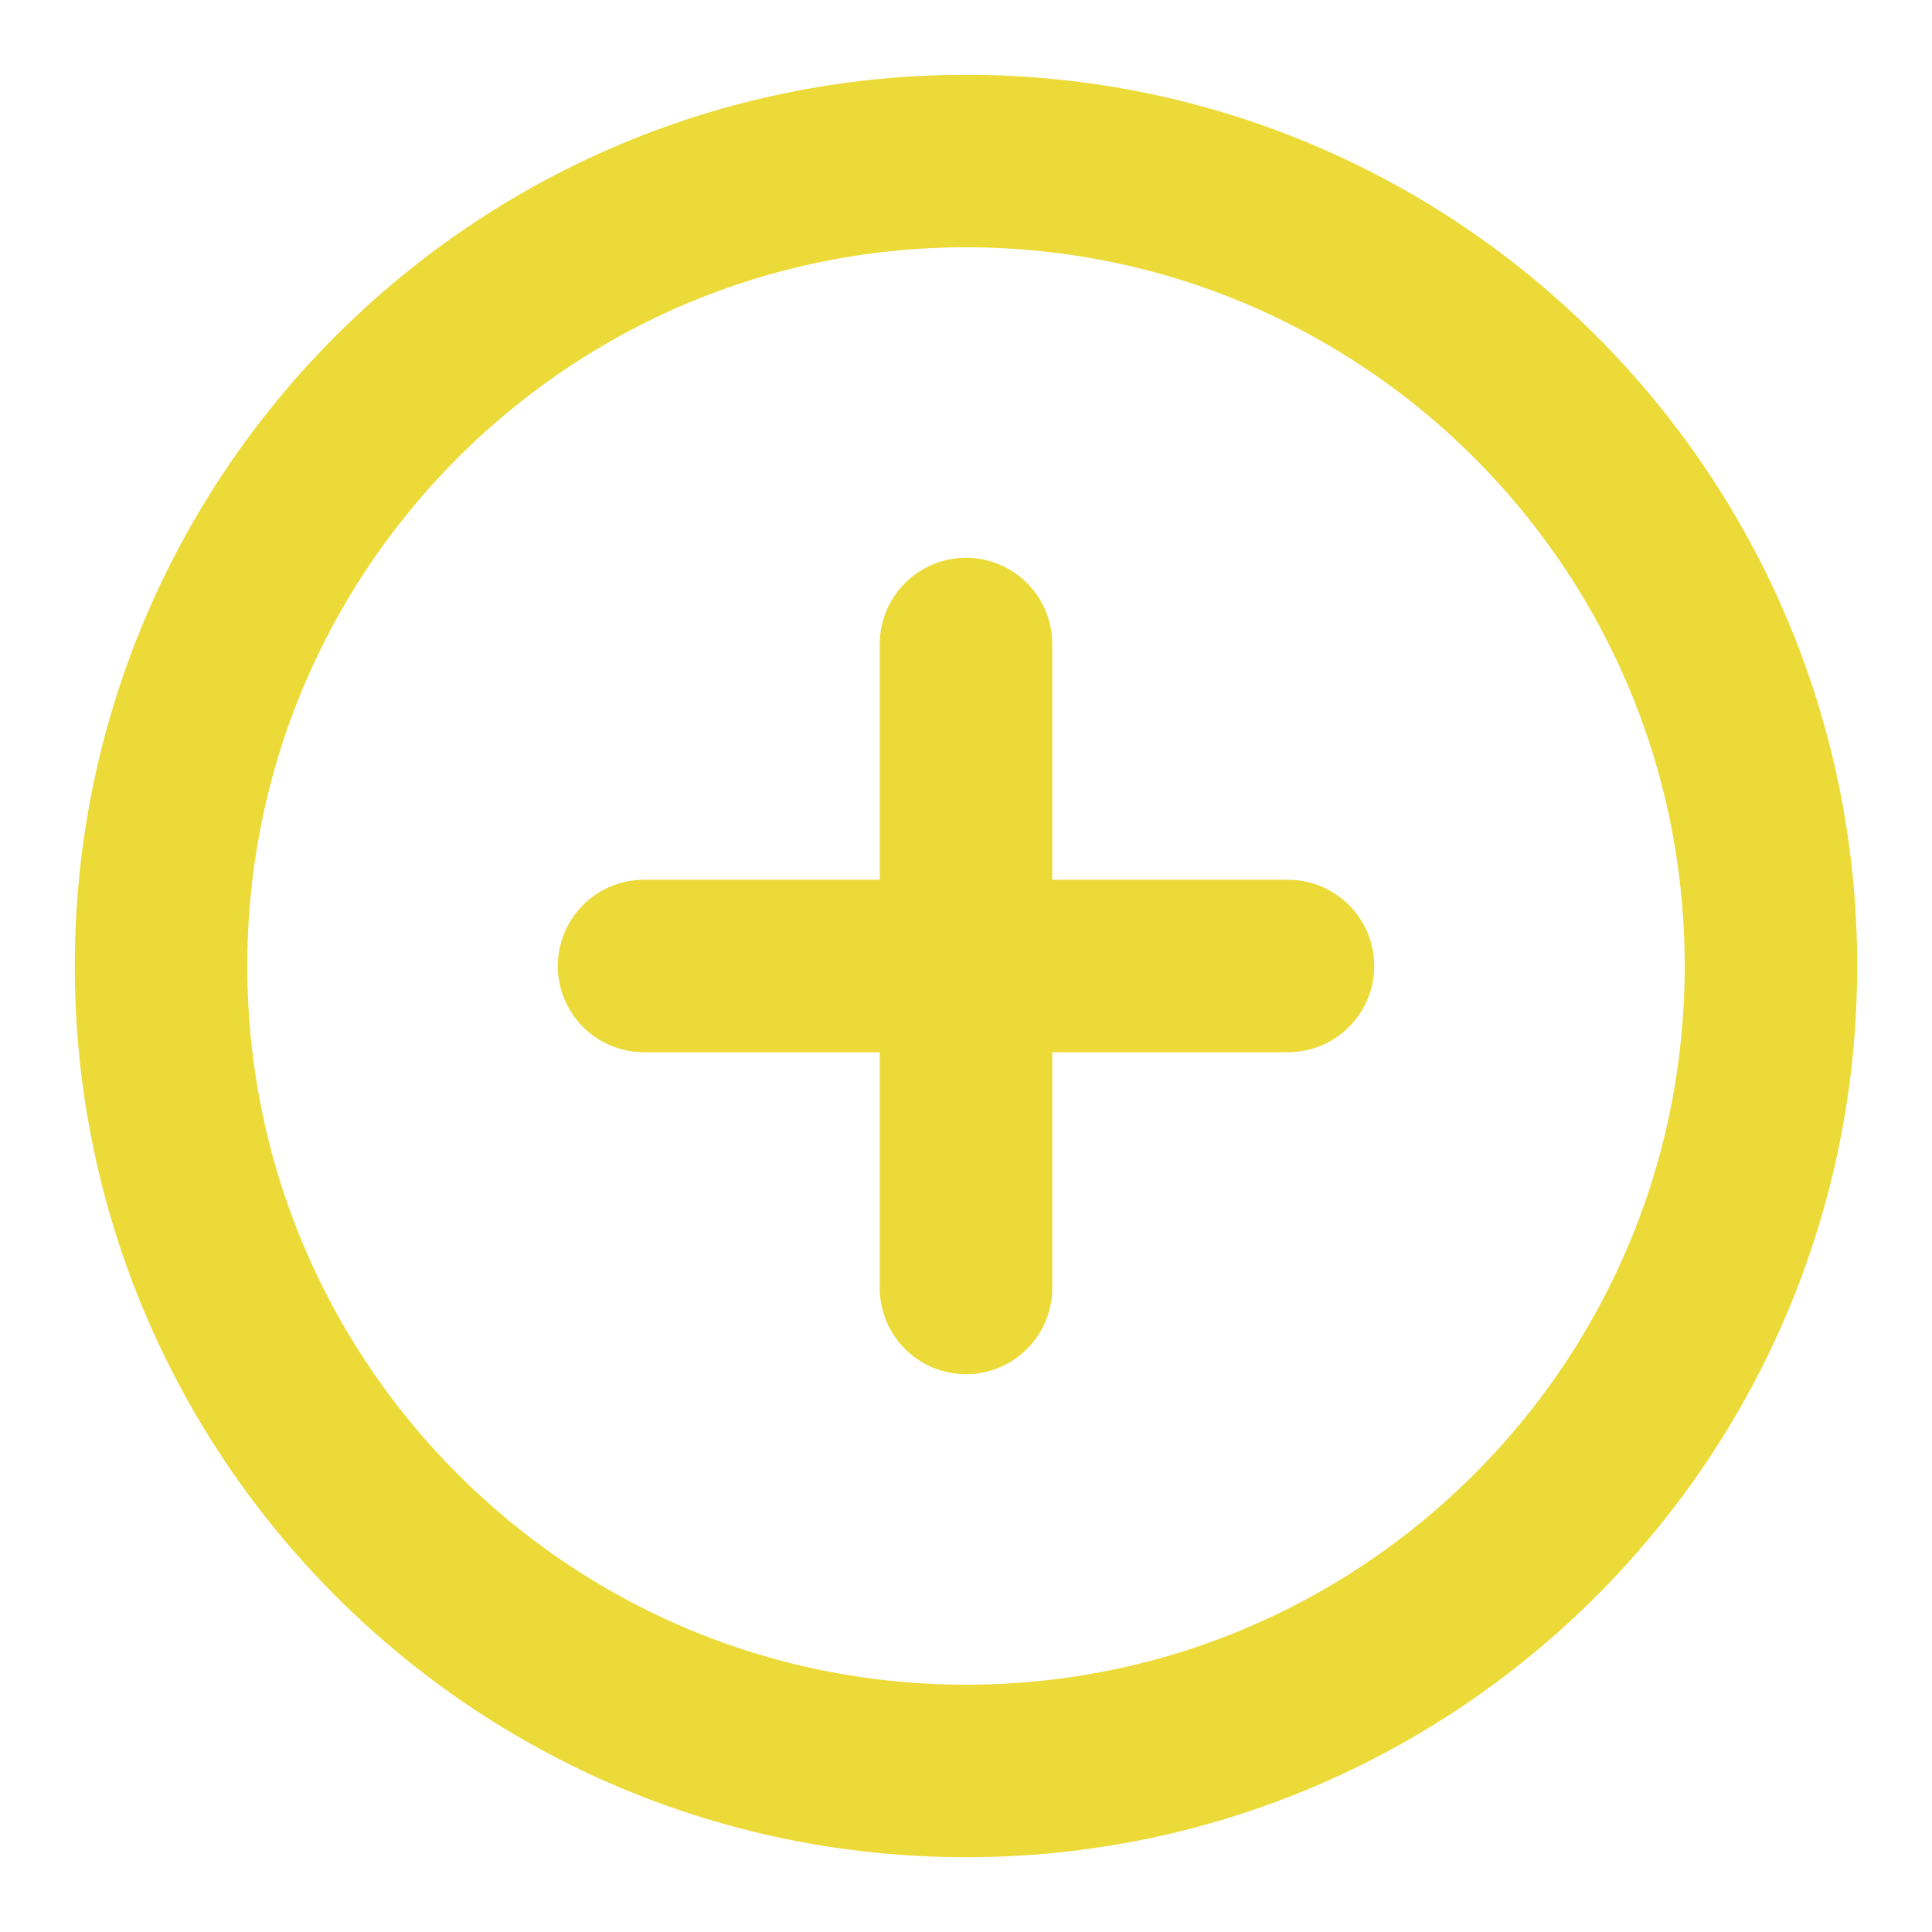 <svg width="14" height="14" viewBox="0 0 14 14" fill="none" xmlns="http://www.w3.org/2000/svg">
<path d="M7 12.833C10.222 12.833 12.833 10.222 12.833 7C12.833 3.778 10.222 1.167 7 1.167C3.778 1.167 1.167 3.778 1.167 7C1.167 10.222 3.778 12.833 7 12.833Z" stroke="#ECDA38" stroke-width="1.25" stroke-linecap="round" stroke-linejoin="round"/>
<path d="M7 4.667V9.333" stroke="#ECDA38" stroke-width="1.25" stroke-linecap="round" stroke-linejoin="round"/>
<path d="M4.667 7H9.333" stroke="#ECDA38" stroke-width="1.25" stroke-linecap="round" stroke-linejoin="round"/>
</svg>
